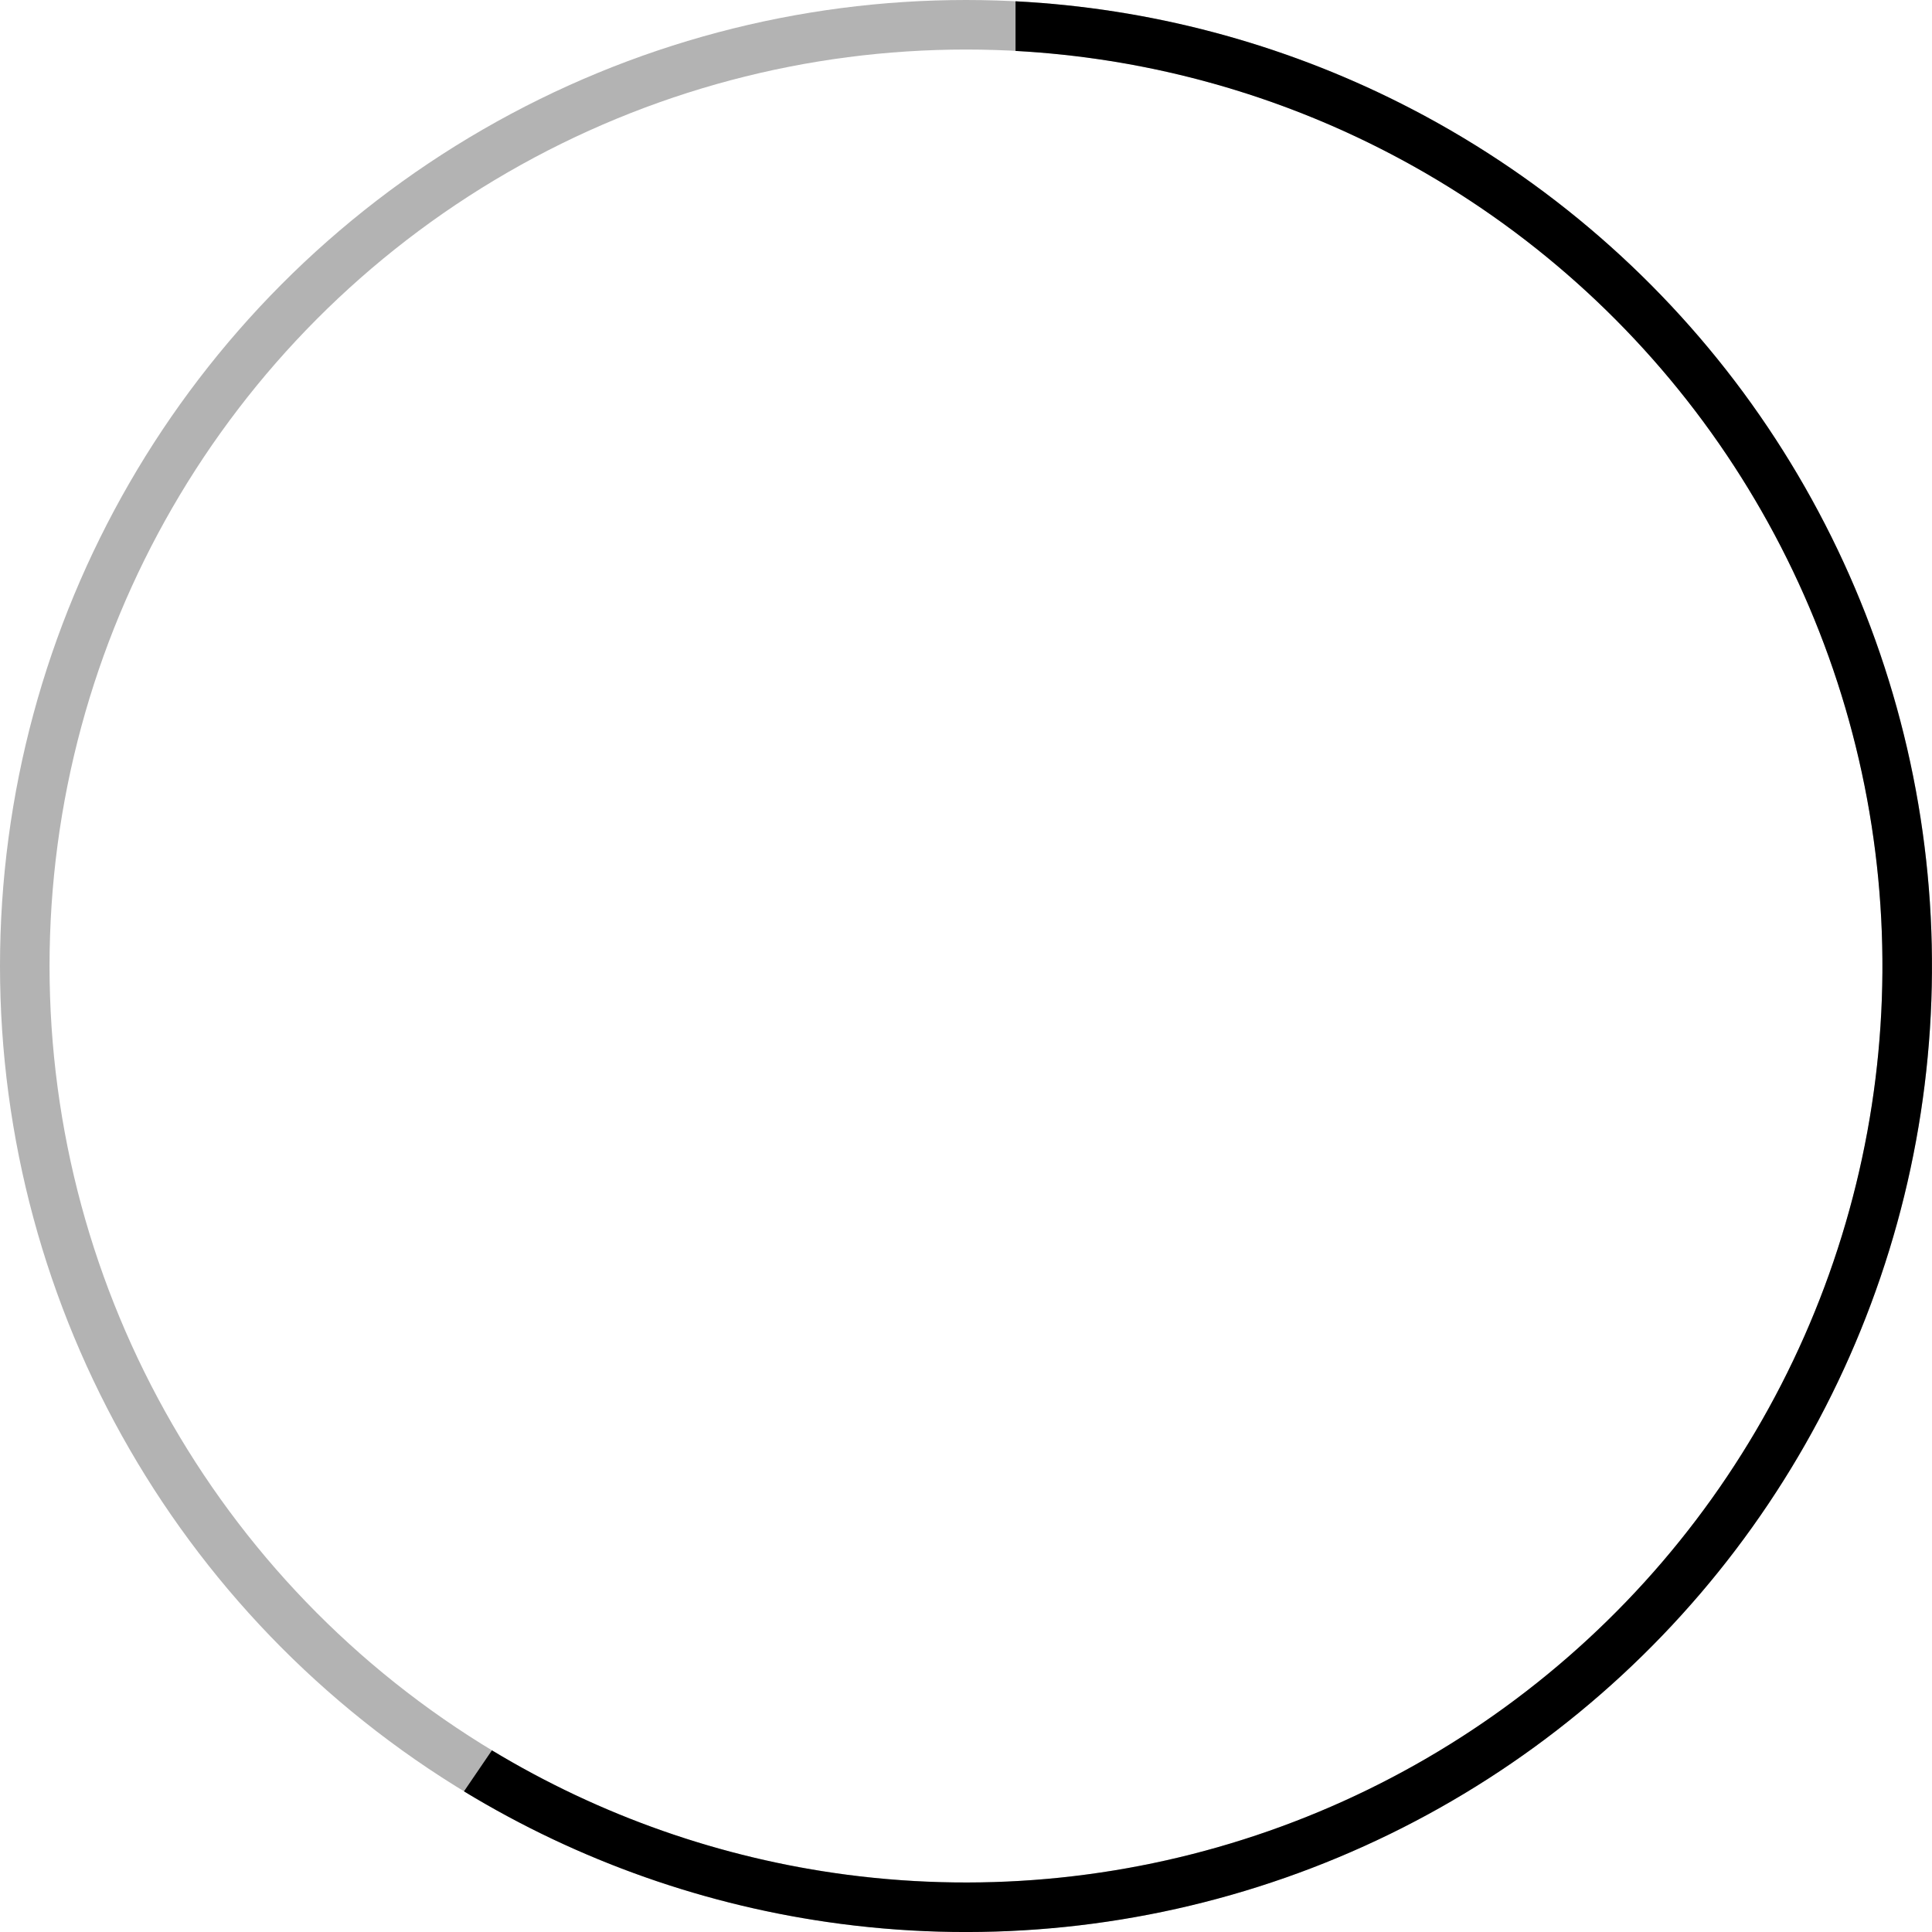<svg width="39" height="39" viewBox="0 0 39 39" fill="none" xmlns="http://www.w3.org/2000/svg">
<circle opacity="0.3" cx="19.5" cy="19.5" r="19" stroke="black"/>
<path d="M9.366 36.161C11.682 37.569 14.27 38.482 16.965 38.835C19.991 39.232 23.069 38.913 25.949 37.903C28.829 36.894 31.433 35.222 33.549 33.023C35.666 30.824 37.236 28.159 38.135 25.242C39.034 22.326 39.235 19.238 38.723 16.23C38.211 13.221 37 10.374 35.188 7.918C33.375 5.463 31.011 3.467 28.286 2.092C25.859 0.867 23.207 0.165 20.5 0.026L20.5 1.028C23.05 1.166 25.549 1.831 27.835 2.985C30.421 4.29 32.663 6.183 34.383 8.512C36.103 10.842 37.252 13.543 37.737 16.397C38.223 19.252 38.032 22.181 37.179 24.948C36.327 27.715 34.837 30.244 32.829 32.33C30.82 34.416 28.351 36.002 25.618 36.959C22.886 37.917 19.966 38.22 17.095 37.844C14.555 37.511 12.116 36.654 9.93 35.333L9.366 36.161Z" fill="black"/>
</svg>
